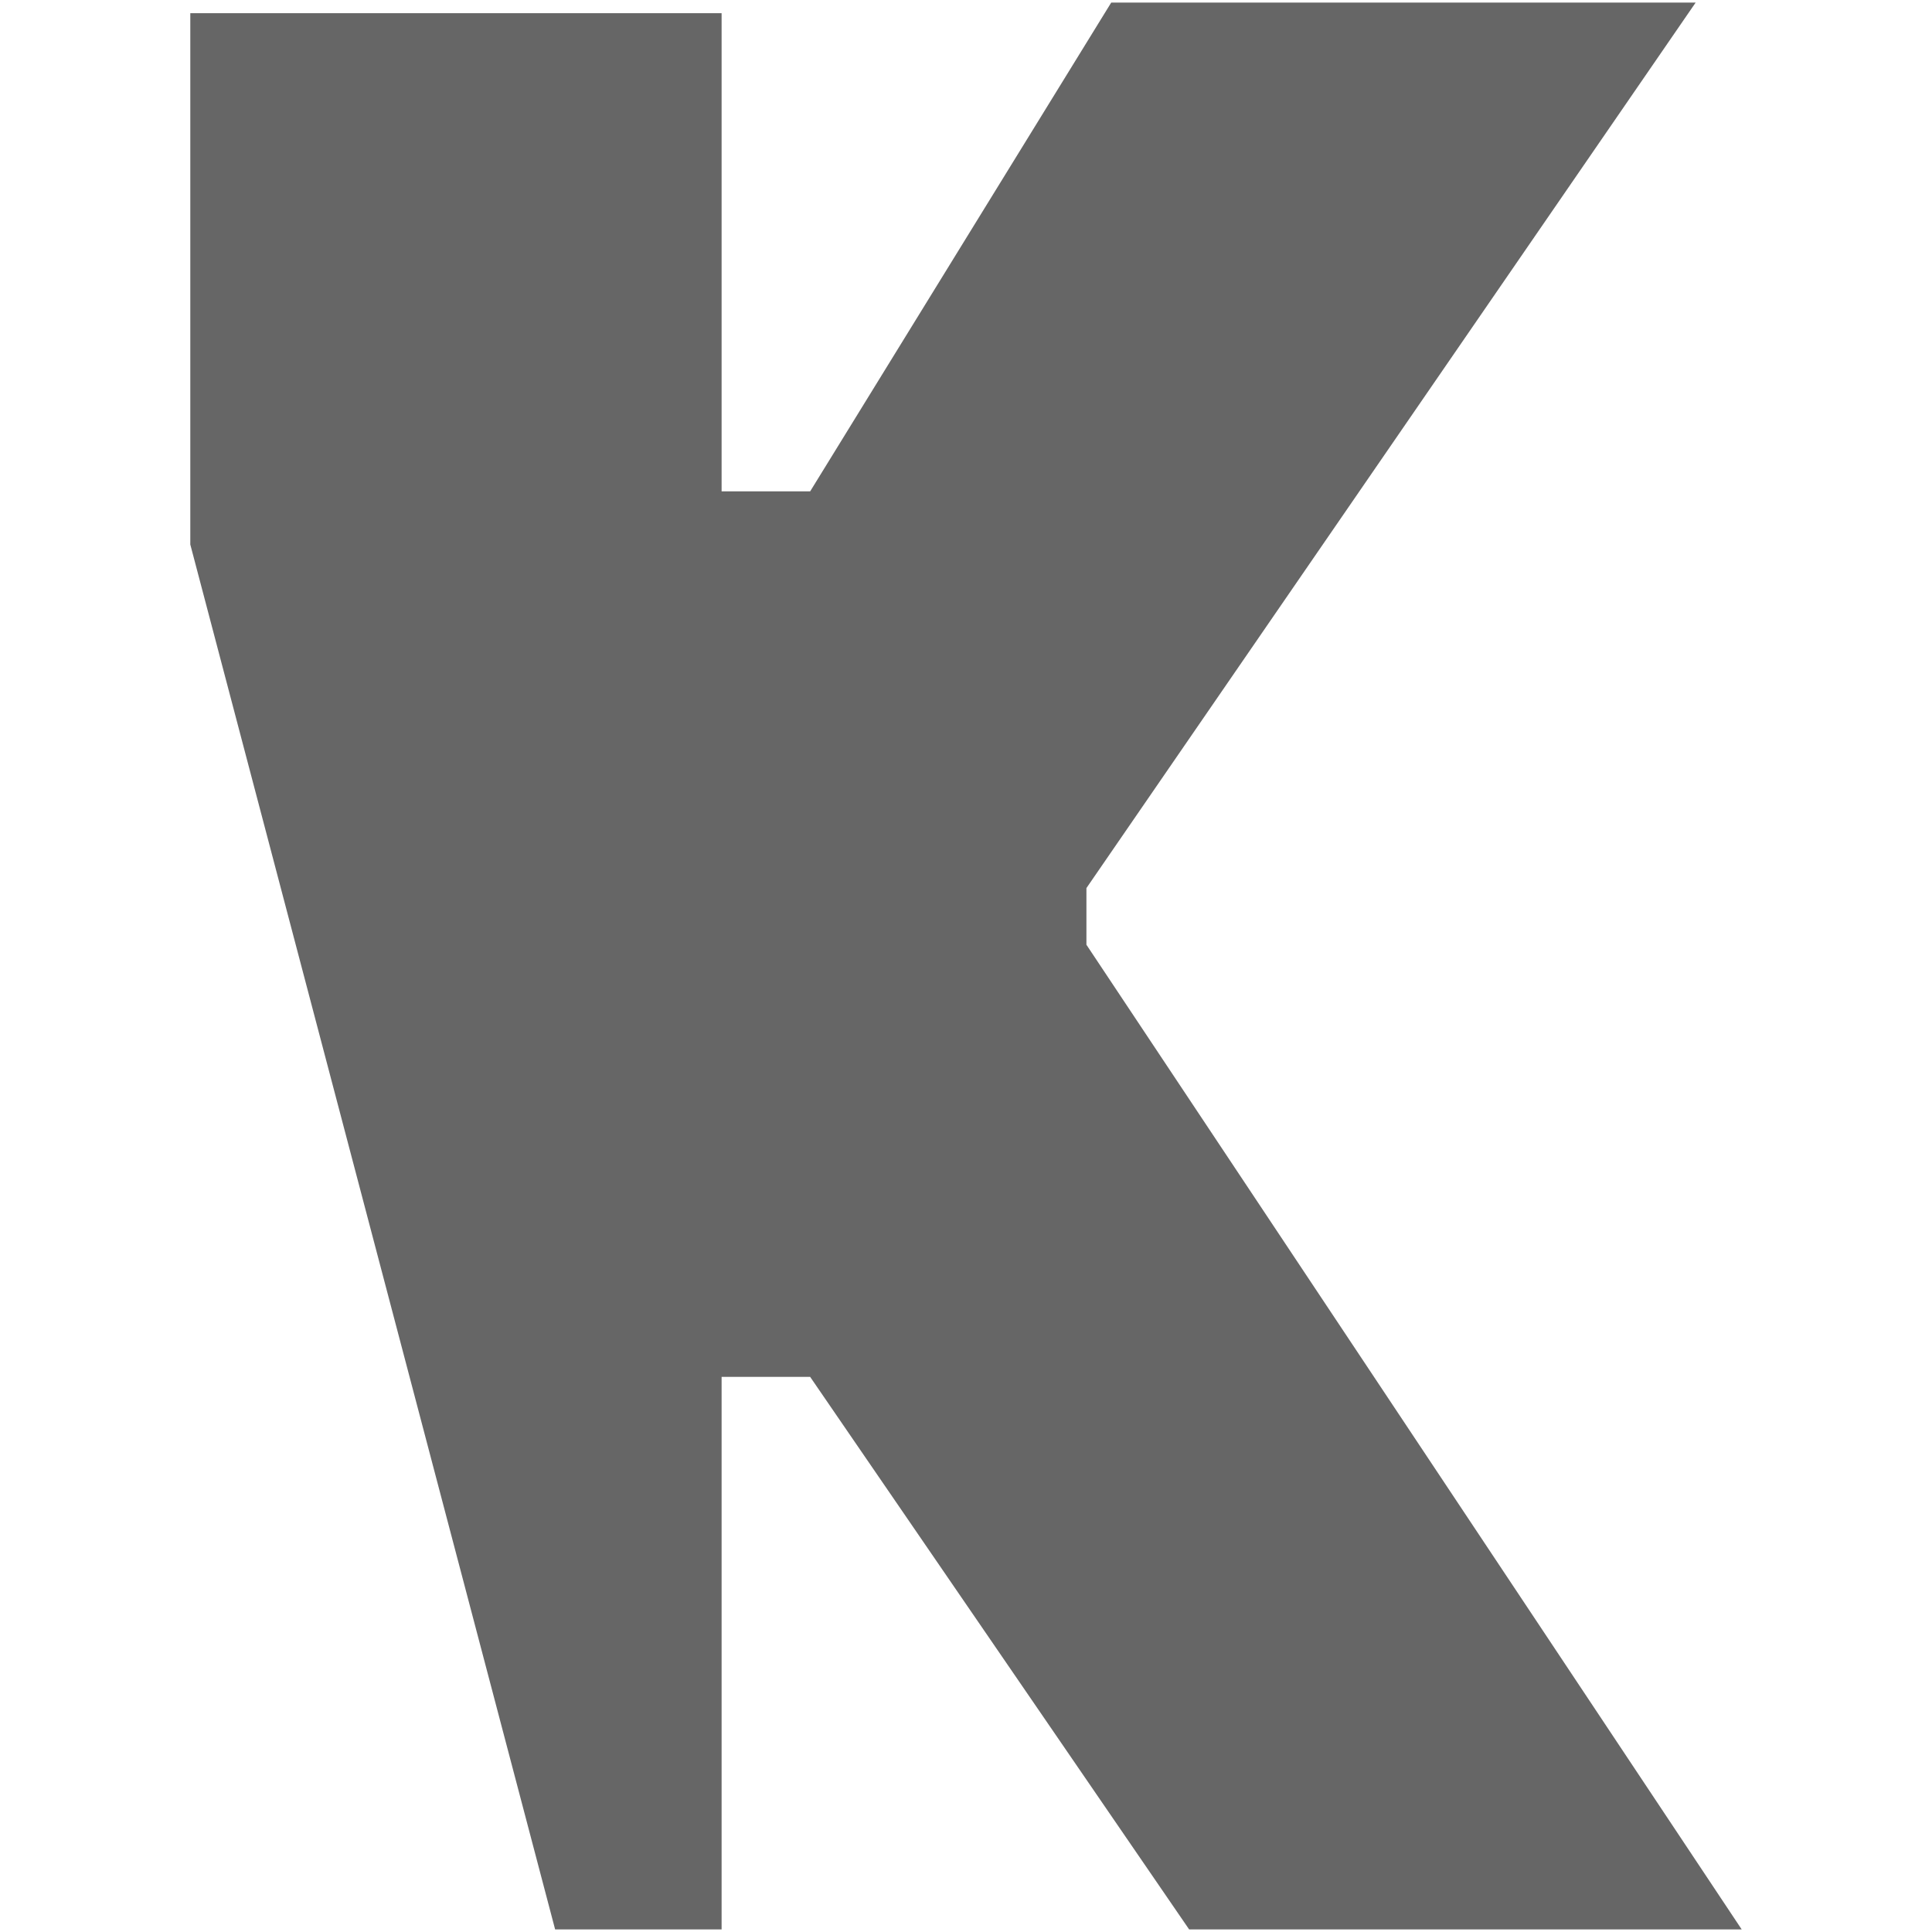 <?xml version="1.0" encoding="UTF-8"?>
<svg xmlns="http://www.w3.org/2000/svg" width="32" height="32" viewBox="0 0 24 24" fill="#666666"><path d="M8.964 0.164L2.364 0.164L2.364 6.764L6.896 23.968L8.964 23.968L8.964 17.104L10.064 17.104L14.772 23.968L21.636 23.968L13.496 11.736L13.496 11.032L21.064 0.032L13.804 0.032L10.064 6.104L8.964 6.104L8.964 0.164Z"/></svg>